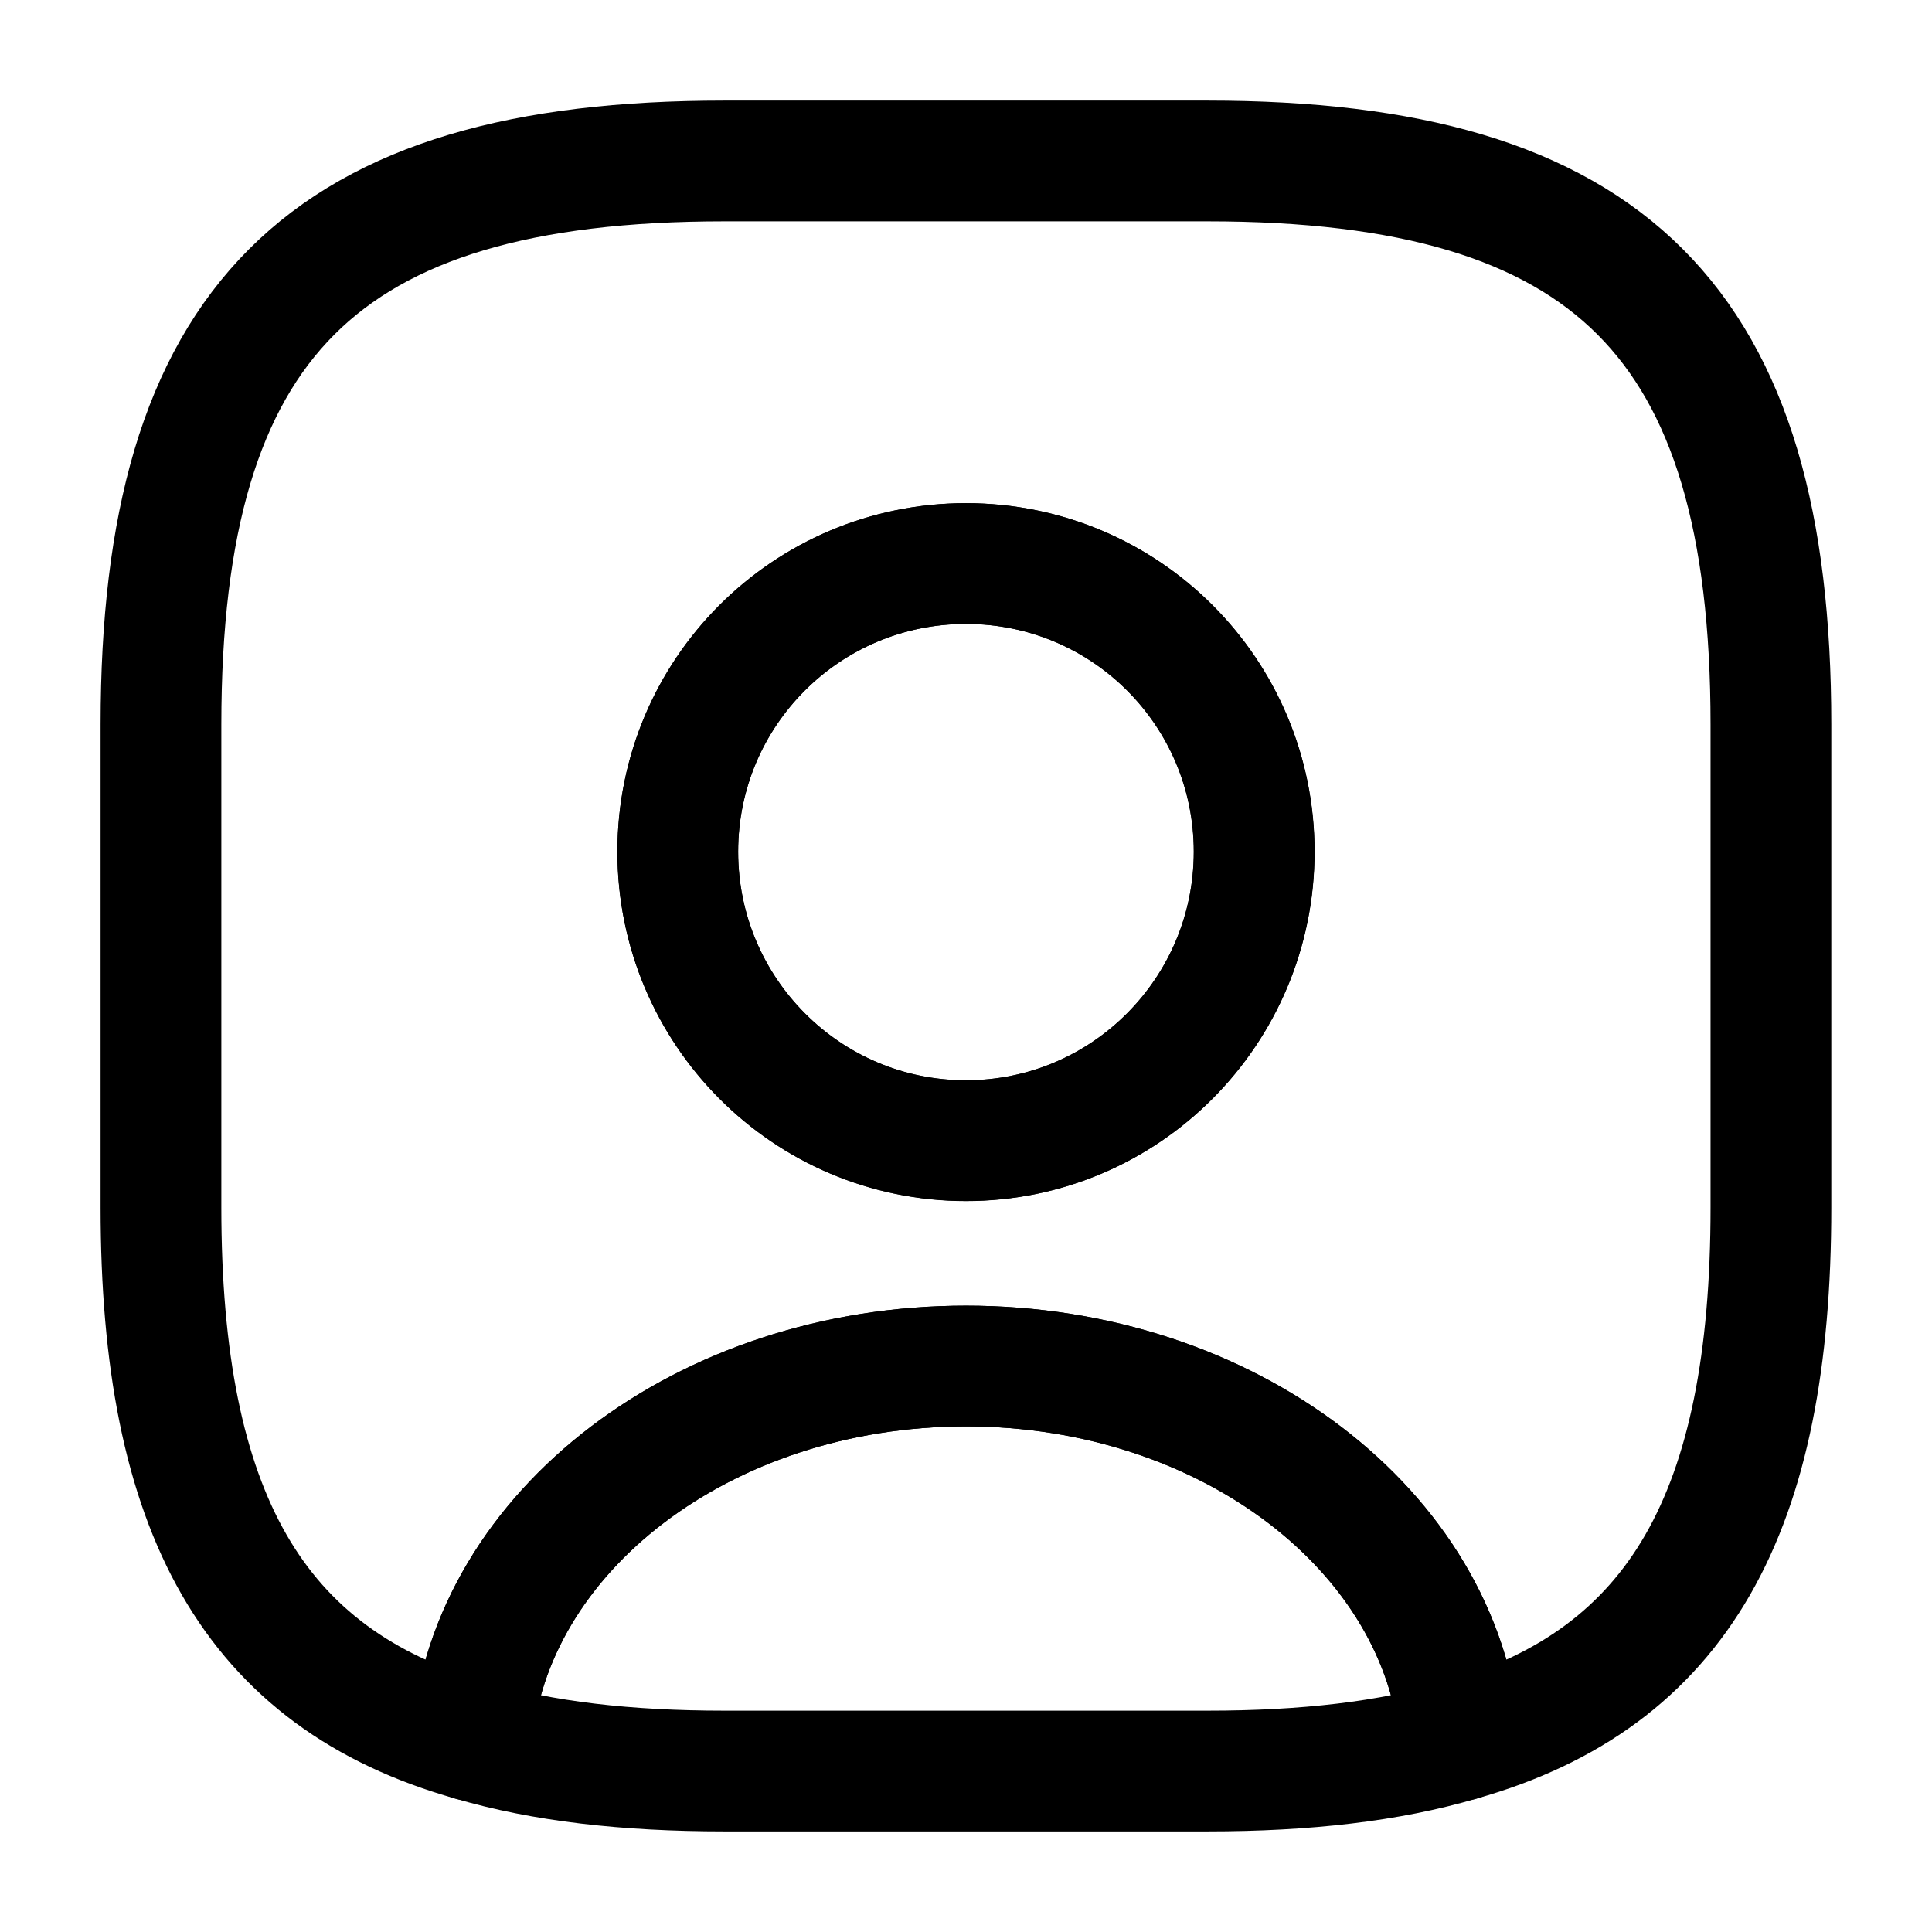<svg width="16" height="16" viewBox="0 0 16 16" fill="none" xmlns="http://www.w3.org/2000/svg">
  <path d="M12.093 14.414C11.506 14.587 10.813 14.667 10 14.667H6C5.186 14.667 4.493 14.587 3.906 14.414C4.053 12.68 5.833 11.313 8 11.313C10.166 11.313 11.946 12.68 12.093 14.414Z" stroke="currentColor" stroke-linecap="round" stroke-linejoin="round"/>
  <path d="M10 1.333H6C2.666 1.333 1.333 2.667 1.333 6V10C1.333 12.52 2.093 13.9 3.906 14.414C4.053 12.68 5.833 11.313 8 11.313C10.166 11.313 11.946 12.68 12.093 14.414C13.906 13.9 14.666 12.52 14.666 10V6C14.666 2.667 13.333 1.333 10 1.333ZM8 9.447C6.68 9.447 5.613 8.374 5.613 7.054C5.613 5.734 6.68 4.667 8 4.667C9.32 4.667 10.386 5.734 10.386 7.054C10.386 8.374 9.32 9.447 8 9.447Z" stroke="currentColor" stroke-linecap="round" stroke-linejoin="round"/>
  <path d="M10.387 7.053C10.387 8.373 9.32 9.446 8 9.446C6.68 9.446 5.613 8.373 5.613 7.053C5.613 5.733 6.68 4.667 8 4.667C9.32 4.667 10.387 5.733 10.387 7.053Z" stroke="currentColor" stroke-linecap="round" stroke-linejoin="round"/>
</svg>
